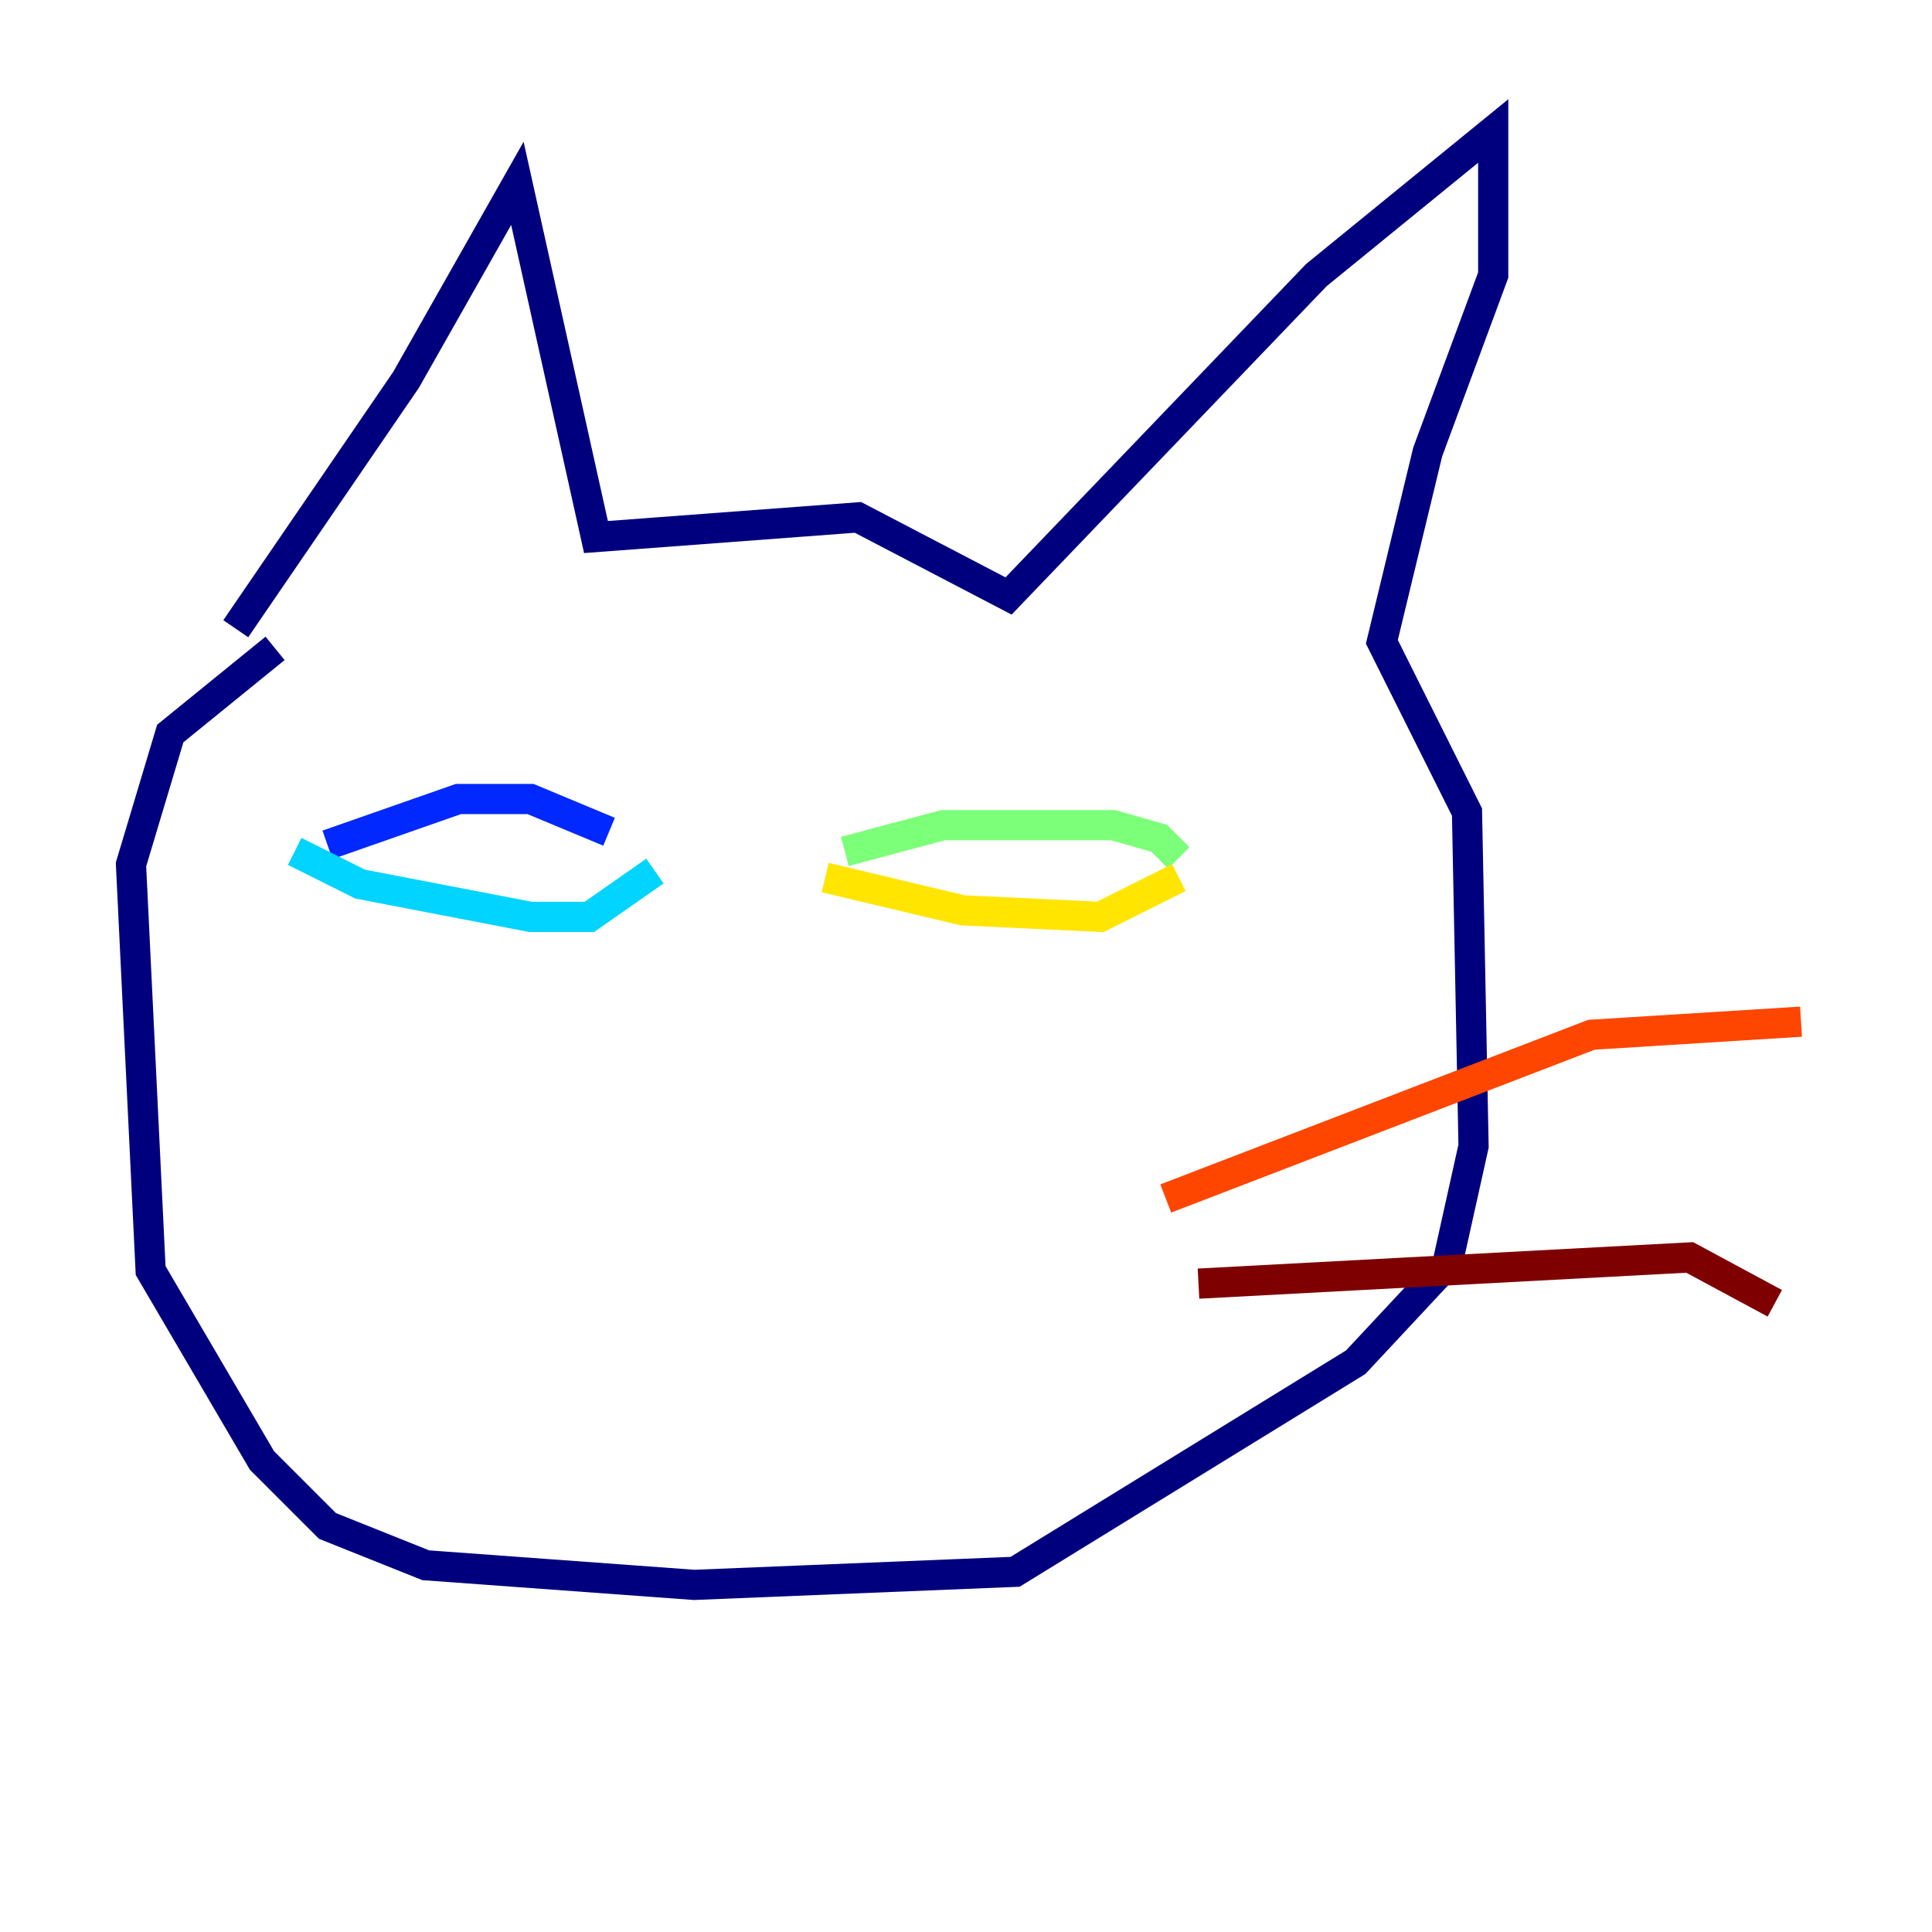<?xml version="1.0" encoding="utf-8" ?>
<svg baseProfile="tiny" height="128" version="1.2" viewBox="0,0,128,128" width="128" xmlns="http://www.w3.org/2000/svg" xmlns:ev="http://www.w3.org/2001/xml-events" xmlns:xlink="http://www.w3.org/1999/xlink"><defs /><polyline fill="none" points="15.62,41.654 26.902,25.166 34.278,12.149 39.485,35.58 56.841,34.278 66.82,39.485 87.214,18.224 98.929,8.678 98.929,18.224 94.59,29.939 91.552,42.522 97.193,53.803 97.627,75.932 95.891,83.742 89.817,90.251 67.254,104.136 45.993,105.003 28.203,103.702 21.695,101.098 17.356,96.759 9.98,84.176 8.678,57.275 11.281,48.597 18.224,42.956" stroke="#00007f" stroke-width="2" /><polyline fill="none" points="21.695,55.973 30.373,52.936 35.146,52.936 40.352,55.105" stroke="#0028ff" stroke-width="2" /><polyline fill="none" points="19.525,56.407 23.864,58.576 35.146,60.746 39.051,60.746 43.39,57.709" stroke="#00d4ff" stroke-width="2" /><polyline fill="none" points="55.973,56.407 62.481,54.671 73.763,54.671 76.8,55.539 78.102,56.841" stroke="#7cff79" stroke-width="2" /><polyline fill="none" points="54.671,58.142 63.783,60.312 72.895,60.746 78.102,58.142" stroke="#ffe500" stroke-width="2" /><polyline fill="none" points="77.234,79.403 105.437,68.556 119.322,67.688" stroke="#ff4600" stroke-width="2" /><polyline fill="none" points="79.403,85.044 111.946,83.308 117.586,86.346" stroke="#7f0000" stroke-width="2" /></svg>